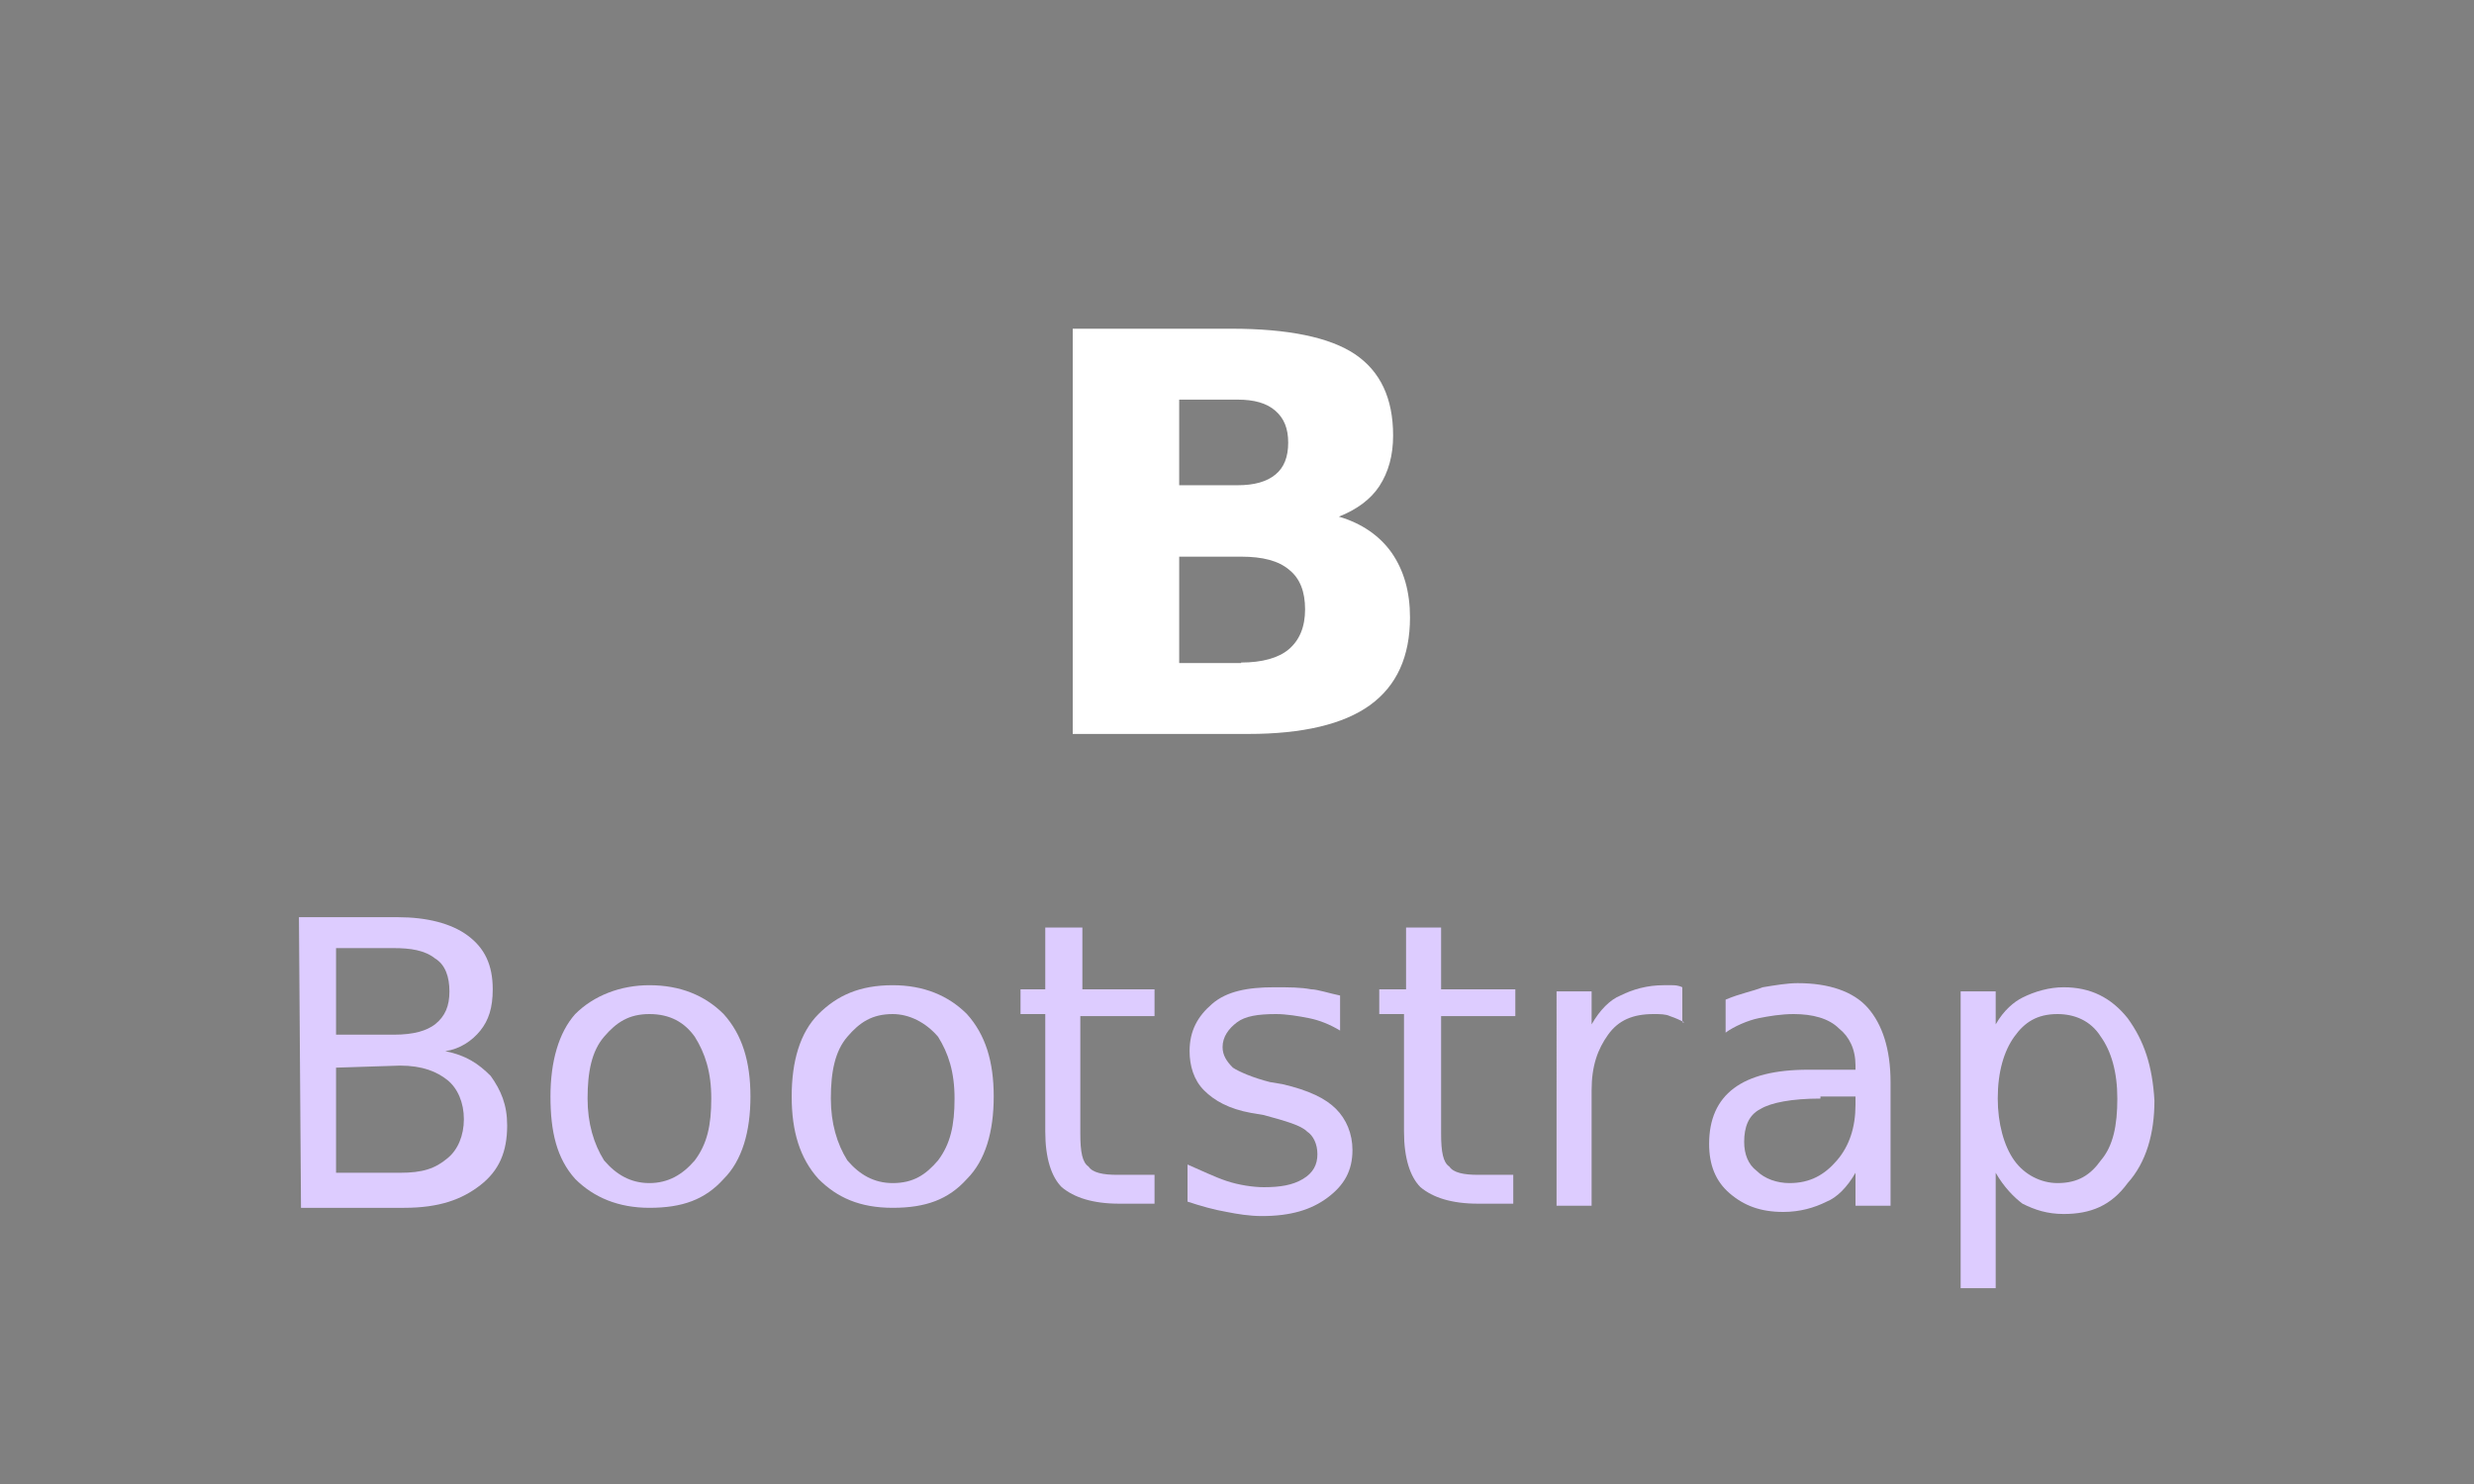 <?xml version="1.0" encoding="utf-8"?>
<!-- Generator: Adobe Illustrator 22.0.0, SVG Export Plug-In . SVG Version: 6.00 Build 0)  -->
<svg version="1.1"
	 id="svg2" inkscape:export-filename="/home/amarcuse/site/hackerlogos/www/logos/getbootstrap/getbootstrap-120x60.png" inkscape:export-xdpi="90" inkscape:export-ydpi="90" inkscape:version="0.48.4 r9939" sodipodi:docname="getbootstrap-ar21.svg" xmlns:cc="http://creativecommons.org/ns#" xmlns:dc="http://purl.org/dc/elements/1.1/" xmlns:inkscape="http://www.inkscape.org/namespaces/inkscape" xmlns:rdf="http://www.w3.org/1999/02/22-rdf-syntax-ns#" xmlns:sodipodi="http://sodipodi.sourceforge.net/DTD/sodipodi-0.dtd" xmlns:svg="http://www.w3.org/2000/svg"
	 xmlns="http://www.w3.org/2000/svg" xmlns:xlink="http://www.w3.org/1999/xlink" x="0px" y="0px" viewBox="0 0 120 72"
	 style="enable-background:new 0 0 120 72;" xml:space="preserve">
<rect x="0" y="0" width="120" height="72" fill="#808080" stroke="none"/>
<style type="text/css">
	.st0{fill:url(#rect3050_1_);}
	.st1{fill:#FFFFFF;}
	.st2{fill:#DDCCFF;}
</style>
<sodipodi:namedview  bordercolor="#666666" borderopacity="1" fit-margin-bottom="0" fit-margin-left="0" fit-margin-right="0" fit-margin-top="0" gridtolerance="10" guidetolerance="10" id="namedview2996" inkscape:current-layer="svg2" inkscape:cx="66.925755" inkscape:cy="32.474244" inkscape:pageopacity="0" inkscape:pageshadow="2" inkscape:window-height="1120" inkscape:window-maximized="0" inkscape:window-width="1455" inkscape:window-x="65" inkscape:window-y="24" inkscape:zoom="9.1917415" objecttolerance="10" pagecolor="#ffffff" showgrid="false">
	</sodipodi:namedview>
<g id="layer1" transform="matrix(0.247,0,0,0.247,-19.062,-101.552)">
	
		<linearGradient id="rect3050_1_" gradientUnits="userSpaceOnUse" x1="-219899.094" y1="204930.422" x2="-219786.328" y2="204815.703" gradientTransform="matrix(3.715941e-03 0 0 3.715941e-03 -3722.373 -5392.814)">
		<stop  offset="0" style="stop-color:#070135"/>
		<stop  offset="1" style="stop-color:#612D50"/>
	</linearGradient>
	<path id="rect3050" class="st0" d="M275.9,450.9h86.7c11.4,0,20.7,9.3,20.7,20.7v87.2c0,11.4-9.3,20.7-20.7,20.7h-86.7
		c-11.4,0-20.7-9.3-20.7-20.7v-87.2C255.2,460.2,264.5,450.9,275.9,450.9z"/>
	<g id="text3836" transform="scale(1.005,0.995)">
		<path id="path3841" inkscape:connector-curvature="0" class="st1" d="M318.6,509c3.3,0,5.7-0.7,7.4-2.1c1.7-1.4,2.5-3.5,2.5-6.3
			s-0.8-4.8-2.5-6.3s-4.1-2.2-7.4-2.2h-11.4V509H318.6 M319.3,544c4.1,0,7.3-0.9,9.3-2.6c2.1-1.8,3.2-4.4,3.2-7.9s-1-6.1-3.1-7.8
			c-2.1-1.8-5.2-2.6-9.4-2.6h-12.1v21h12.1 M338.4,515.2c4.4,1.3,7.9,3.7,10.3,7.1c2.4,3.5,3.6,7.7,3.6,12.8
			c0,7.7-2.6,13.5-7.8,17.3c-5.2,3.8-13.2,5.7-23.8,5.7h-34.3v-80h31c11.1,0,19.2,1.7,24.1,5c5,3.4,7.5,8.7,7.5,16.1
			c0,3.9-0.9,7.2-2.7,10C344.6,511.8,341.9,513.8,338.4,515.2"/>
	</g>
</g>
<path id="path3762" inkscape:connector-curvature="0" class="st2" d="M16.3,51.8v5.1h3.1c1.1,0,1.7-0.2,2.3-0.7
	c0.5-0.4,0.8-1.1,0.8-1.9s-0.3-1.5-0.8-1.9c-0.5-0.4-1.2-0.7-2.3-0.7L16.3,51.8 M16.3,46v4.2h2.8c1,0,1.6-0.2,2-0.5
	c0.5-0.4,0.7-0.9,0.7-1.6c0-0.7-0.2-1.3-0.7-1.6c-0.5-0.4-1.2-0.5-2-0.5H16.3 M14.5,44.5h4.8c1.4,0,2.6,0.3,3.4,0.9
	c0.8,0.6,1.2,1.4,1.2,2.6c0,0.9-0.2,1.5-0.6,2s-1,0.9-1.7,1c1,0.2,1.6,0.6,2.2,1.2c0.5,0.7,0.8,1.4,0.8,2.4c0,1.3-0.4,2.2-1.3,2.9
	c-0.9,0.7-2,1.1-3.7,1.1h-5L14.5,44.5"/>
<path id="path3764" inkscape:connector-curvature="0" class="st2" d="M31.5,49.2c-1,0-1.6,0.4-2.2,1.1c-0.6,0.7-0.8,1.7-0.8,3
	c0,1.2,0.3,2.2,0.8,3c0.6,0.7,1.3,1.1,2.2,1.1s1.6-0.4,2.2-1.1c0.6-0.8,0.8-1.7,0.8-3c0-1.3-0.3-2.2-0.8-3
	C33.2,49.6,32.5,49.2,31.5,49.2 M31.5,47.8c1.5,0,2.7,0.5,3.6,1.4c0.9,1,1.3,2.3,1.3,4c0,1.7-0.4,3.1-1.3,4c-0.9,1-2,1.4-3.6,1.4
	c-1.5,0-2.7-0.5-3.6-1.4c-0.9-1-1.2-2.3-1.2-4c0-1.7,0.4-3.1,1.2-4C28.8,48.3,30.1,47.8,31.5,47.8"/>
<path id="path3766" inkscape:connector-curvature="0" class="st2" d="M43.3,49.2c-1,0-1.6,0.4-2.2,1.1c-0.6,0.7-0.8,1.7-0.8,3
	c0,1.2,0.3,2.2,0.8,3c0.6,0.7,1.3,1.1,2.2,1.1c1,0,1.6-0.4,2.2-1.1c0.6-0.8,0.8-1.7,0.8-3c0-1.3-0.3-2.2-0.8-3
	C44.9,49.6,44.1,49.2,43.3,49.2 M43.3,47.8c1.5,0,2.7,0.5,3.6,1.4c0.9,1,1.3,2.3,1.3,4c0,1.7-0.4,3.1-1.3,4c-0.9,1-2,1.4-3.6,1.4
	s-2.7-0.5-3.6-1.4c-0.9-1-1.3-2.3-1.3-4c0-1.7,0.4-3.1,1.3-4C40.6,48.3,41.7,47.8,43.3,47.8"/>
<path id="path3768" inkscape:connector-curvature="0" class="st2" d="M52.5,45v3H56v1.3h-3.6V55c0,0.9,0.1,1.4,0.4,1.6
	c0.2,0.3,0.7,0.4,1.4,0.4H56v1.4h-1.7c-1.3,0-2.2-0.3-2.8-0.8c-0.5-0.5-0.8-1.4-0.8-2.7v-5.7h-1.2V48h1.2v-3H52.5"/>
<path id="path3770" inkscape:connector-curvature="0" class="st2" d="M65,48.3V50c-0.5-0.3-1-0.5-1.5-0.6c-0.5-0.1-1.1-0.2-1.6-0.2
	c-0.9,0-1.5,0.1-1.9,0.4c-0.4,0.3-0.7,0.7-0.7,1.2c0,0.4,0.2,0.7,0.5,1c0.3,0.2,1,0.5,1.8,0.7l0.6,0.1c1.3,0.3,2.1,0.7,2.6,1.2
	c0.5,0.5,0.8,1.2,0.8,2c0,1-0.4,1.7-1.2,2.3c-0.8,0.6-1.8,0.9-3.2,0.9c-0.6,0-1.2-0.1-1.7-0.2c-0.6-0.1-1.3-0.3-1.9-0.5v-1.8
	c0.7,0.3,1.3,0.6,1.9,0.8c0.6,0.2,1.3,0.3,1.8,0.3c0.8,0,1.4-0.1,1.9-0.4c0.5-0.3,0.7-0.7,0.7-1.2s-0.2-0.9-0.5-1.1
	c-0.3-0.3-1-0.5-2.1-0.8l-0.6-0.1c-1.1-0.2-1.8-0.6-2.3-1.1c-0.5-0.5-0.7-1.2-0.7-1.9c0-1,0.4-1.7,1.1-2.3c0.7-0.6,1.7-0.8,3-0.8
	c0.7,0,1.3,0,1.8,0.1C63.9,48,64.5,48.2,65,48.3"/>
<path id="path3772" inkscape:connector-curvature="0" class="st2" d="M69.9,45v3h3.6v1.3h-3.6V55c0,0.9,0.1,1.4,0.4,1.6
	c0.2,0.3,0.7,0.4,1.4,0.4h1.7v1.4h-1.7c-1.3,0-2.2-0.3-2.8-0.8c-0.5-0.5-0.8-1.4-0.8-2.7v-5.7h-1.2V48h1.3v-3H69.9"/>
<path id="path3774" inkscape:connector-curvature="0" class="st2" d="M81.7,49.6c-0.2-0.1-0.4-0.2-0.7-0.3c-0.2-0.1-0.5-0.1-0.8-0.1
	c-1,0-1.7,0.3-2.2,1c-0.5,0.7-0.8,1.5-0.8,2.7v5.6h-1.7V48.1h1.7v1.6c0.4-0.7,0.9-1.2,1.4-1.4c0.6-0.3,1.3-0.5,2.1-0.5
	c0.1,0,0.3,0,0.4,0s0.3,0,0.5,0.1V49.6"/>
<path id="path3776" inkscape:connector-curvature="0" class="st2" d="M88.3,53.3c-1.4,0-2.4,0.2-2.9,0.5c-0.6,0.3-0.8,0.9-0.8,1.6
	c0,0.6,0.2,1.1,0.6,1.4c0.4,0.4,1,0.6,1.6,0.6c1,0,1.7-0.4,2.3-1.1c0.6-0.7,0.9-1.6,0.9-2.7v-0.4H88.3 M91.7,52.5v6H90v-1.6
	c-0.4,0.7-0.9,1.2-1.4,1.4c-0.6,0.3-1.3,0.5-2.1,0.5c-1.1,0-1.9-0.3-2.6-0.9c-0.7-0.6-1-1.4-1-2.4c0-1.2,0.4-2.1,1.2-2.7
	c0.8-0.6,2-0.9,3.6-0.9H90v-0.2c0-0.8-0.3-1.4-0.8-1.8c-0.5-0.5-1.3-0.7-2.2-0.7c-0.6,0-1.2,0.1-1.7,0.2s-1.2,0.4-1.6,0.7v-1.6
	c0.7-0.3,1.3-0.4,1.8-0.6c0.6-0.1,1.2-0.2,1.7-0.2c1.5,0,2.7,0.4,3.4,1.2C91.3,49.7,91.7,50.9,91.7,52.5"/>
<path id="path3778" inkscape:connector-curvature="0" class="st2" d="M96.8,56.9v5.6h-1.7V48.1h1.7v1.6c0.4-0.7,0.9-1.1,1.3-1.3
	c0.6-0.3,1.3-0.5,2-0.5c1.3,0,2.3,0.5,3.1,1.5c0.8,1.1,1.2,2.3,1.3,4c0,1.6-0.4,3-1.3,4c-0.8,1.1-1.8,1.5-3.1,1.5
	c-0.8,0-1.4-0.2-2-0.5C97.7,58.1,97.2,57.6,96.8,56.9 M102.7,53.3c0-1.3-0.3-2.3-0.8-3c-0.5-0.8-1.3-1.1-2.1-1.1
	c-1,0-1.6,0.4-2.1,1.1c-0.5,0.7-0.8,1.7-0.8,3c0,1.2,0.3,2.3,0.8,3c0.5,0.7,1.3,1.1,2.1,1.1c1,0,1.6-0.4,2.1-1.1
	C102.5,55.6,102.7,54.6,102.7,53.3"/>
</svg>
